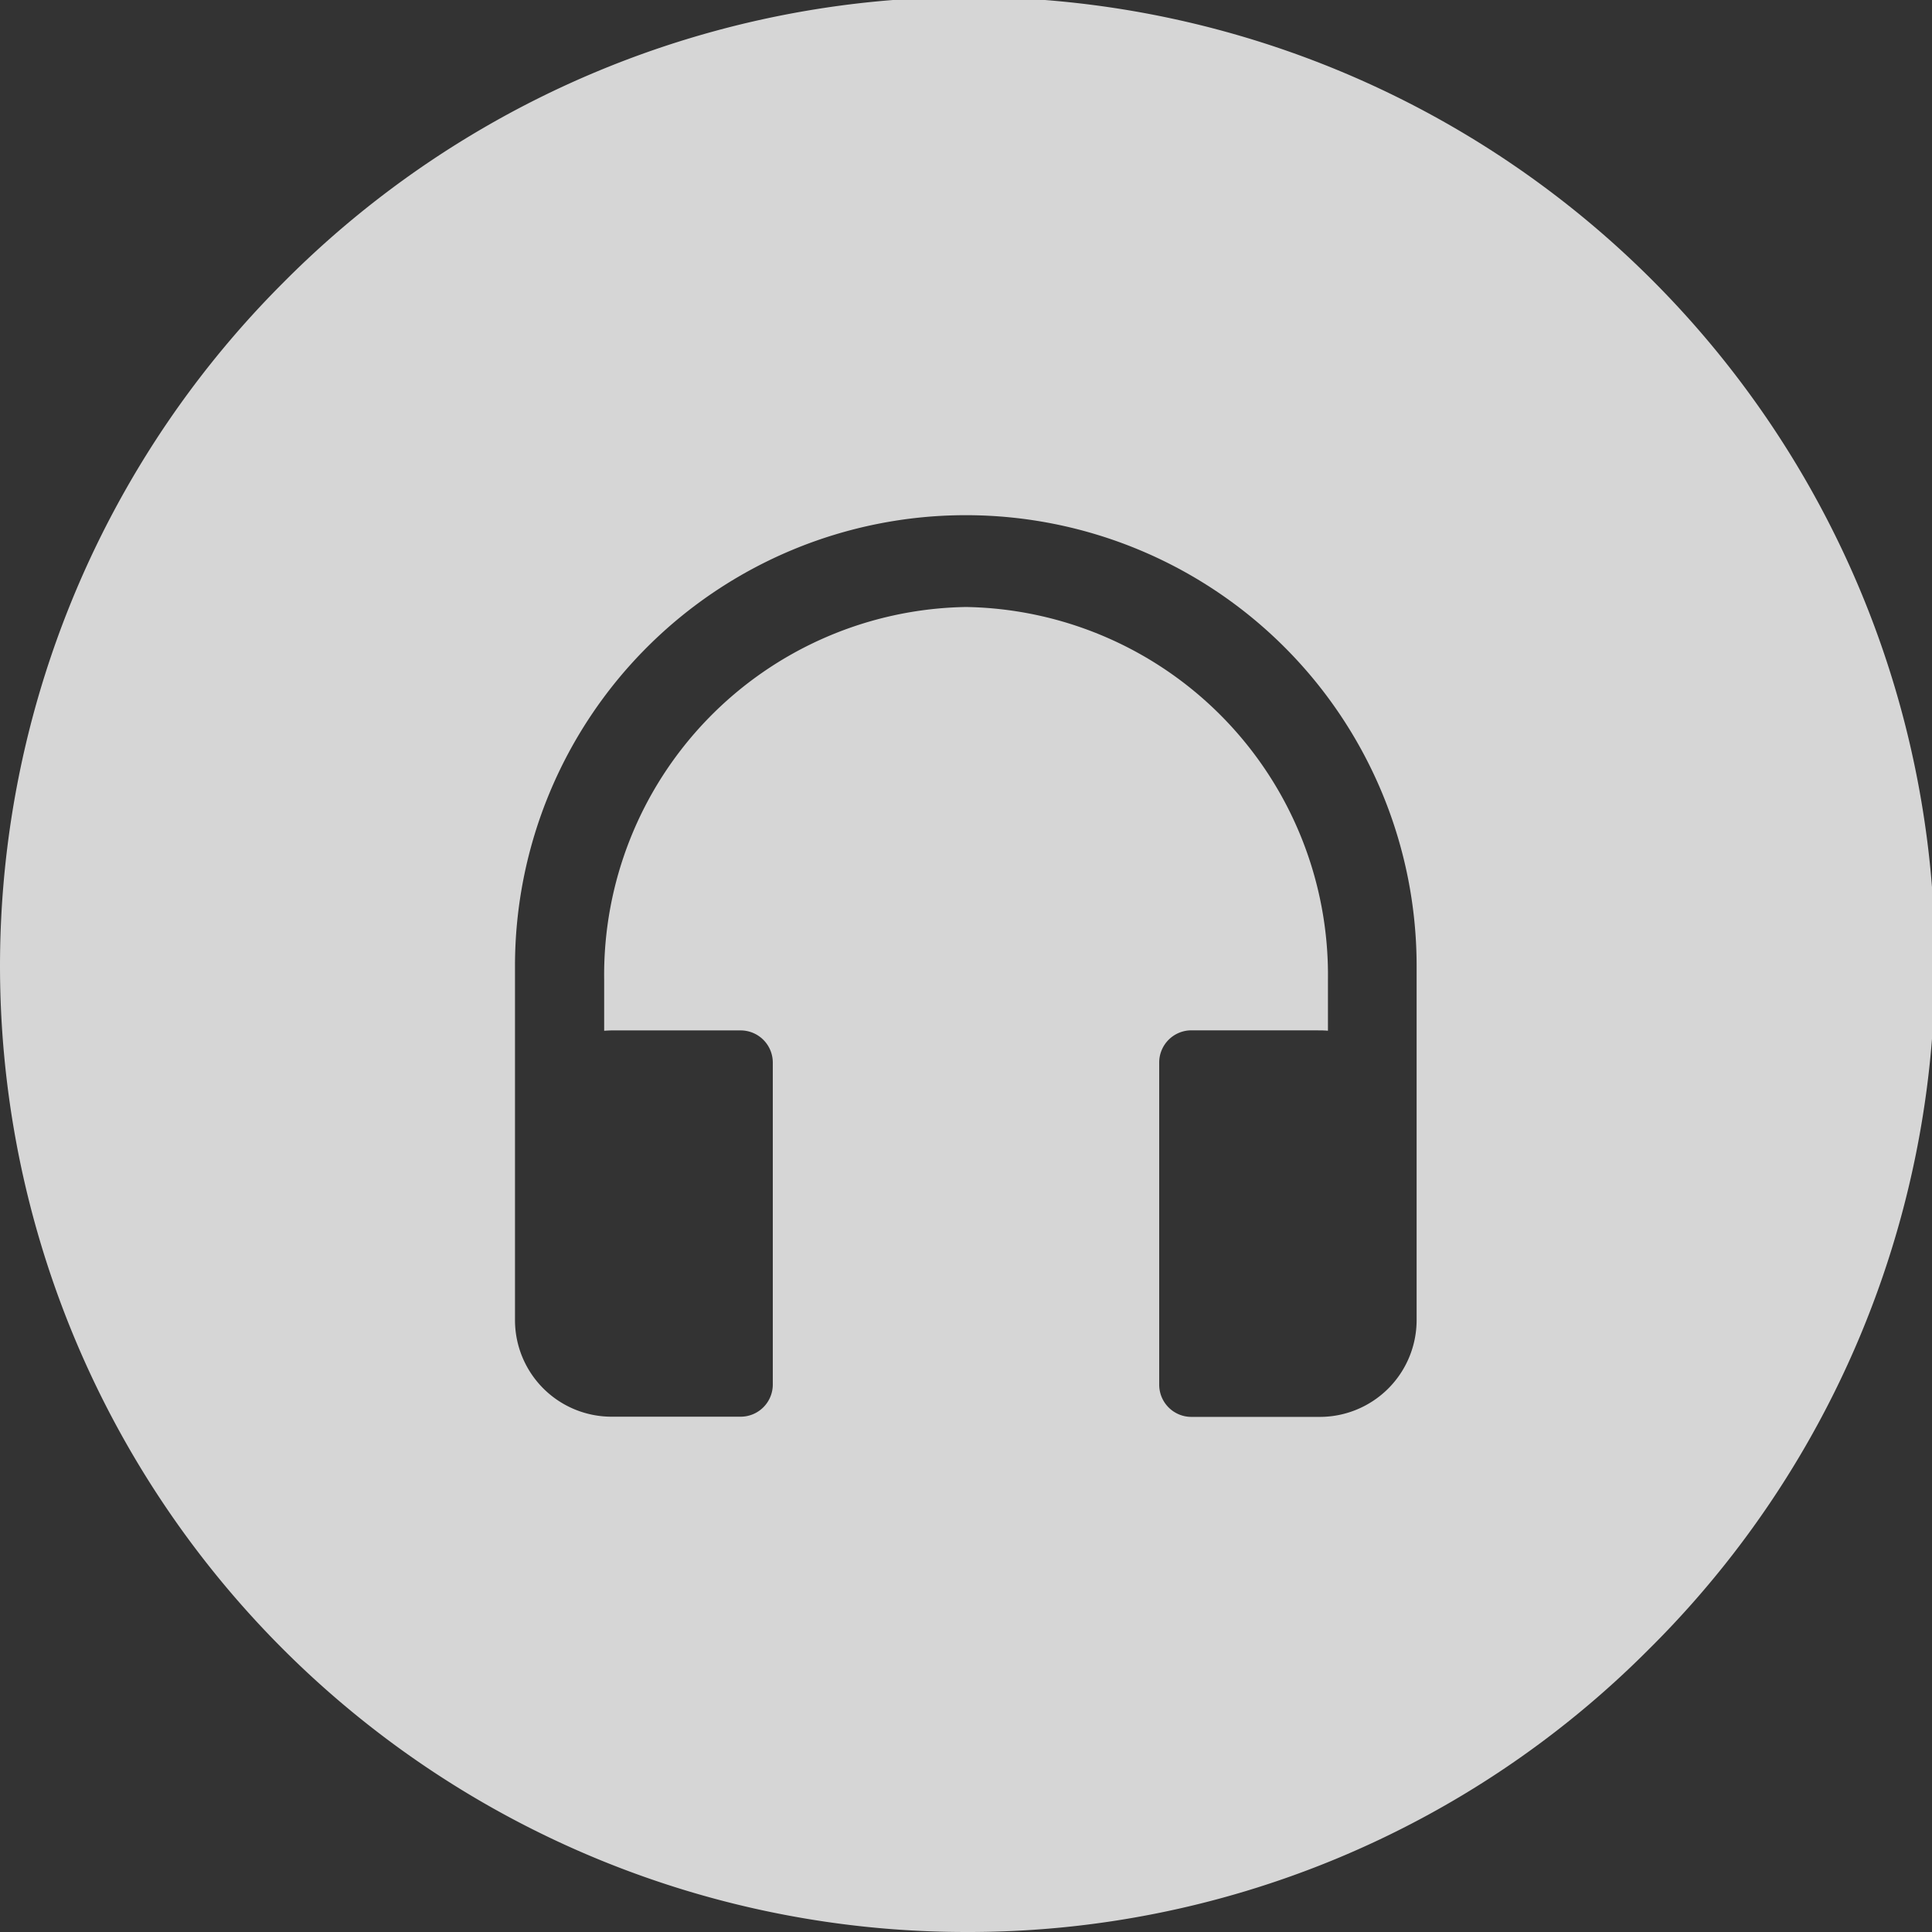 <svg xmlns="http://www.w3.org/2000/svg" width="50" height="50" viewBox="0 0 50 50"><rect x="0" y="0" width="50" height="50" fill="#333333" stroke="none"/><g opacity=".8"><path fill="none" d="M.001.001h49.998v49.998H.001z"/><path fill="#fff" d="M25 50A25 25 0 017.322 7.323a25 25 0 1135.356 35.354A24.841 24.841 0 0125 50zm5.834-23.335A.833.833 0 0030 27.5v8.336a.833.833 0 00.832.833h3.33a2.506 2.506 0 002.5-2.5V25a11.667 11.667 0 10-23.334 0v9.164a2.5 2.5 0 002.5 2.5h3.332a.833.833 0 00.84-.829V27.5a.833.833 0 00-.832-.833h-3.332c-.066 0-.141.005-.2.009v-1.31A9.523 9.523 0 0125 15.709a9.526 9.526 0 019.367 9.656v1.31a2.767 2.767 0 00-.2-.009z"/></g></svg>